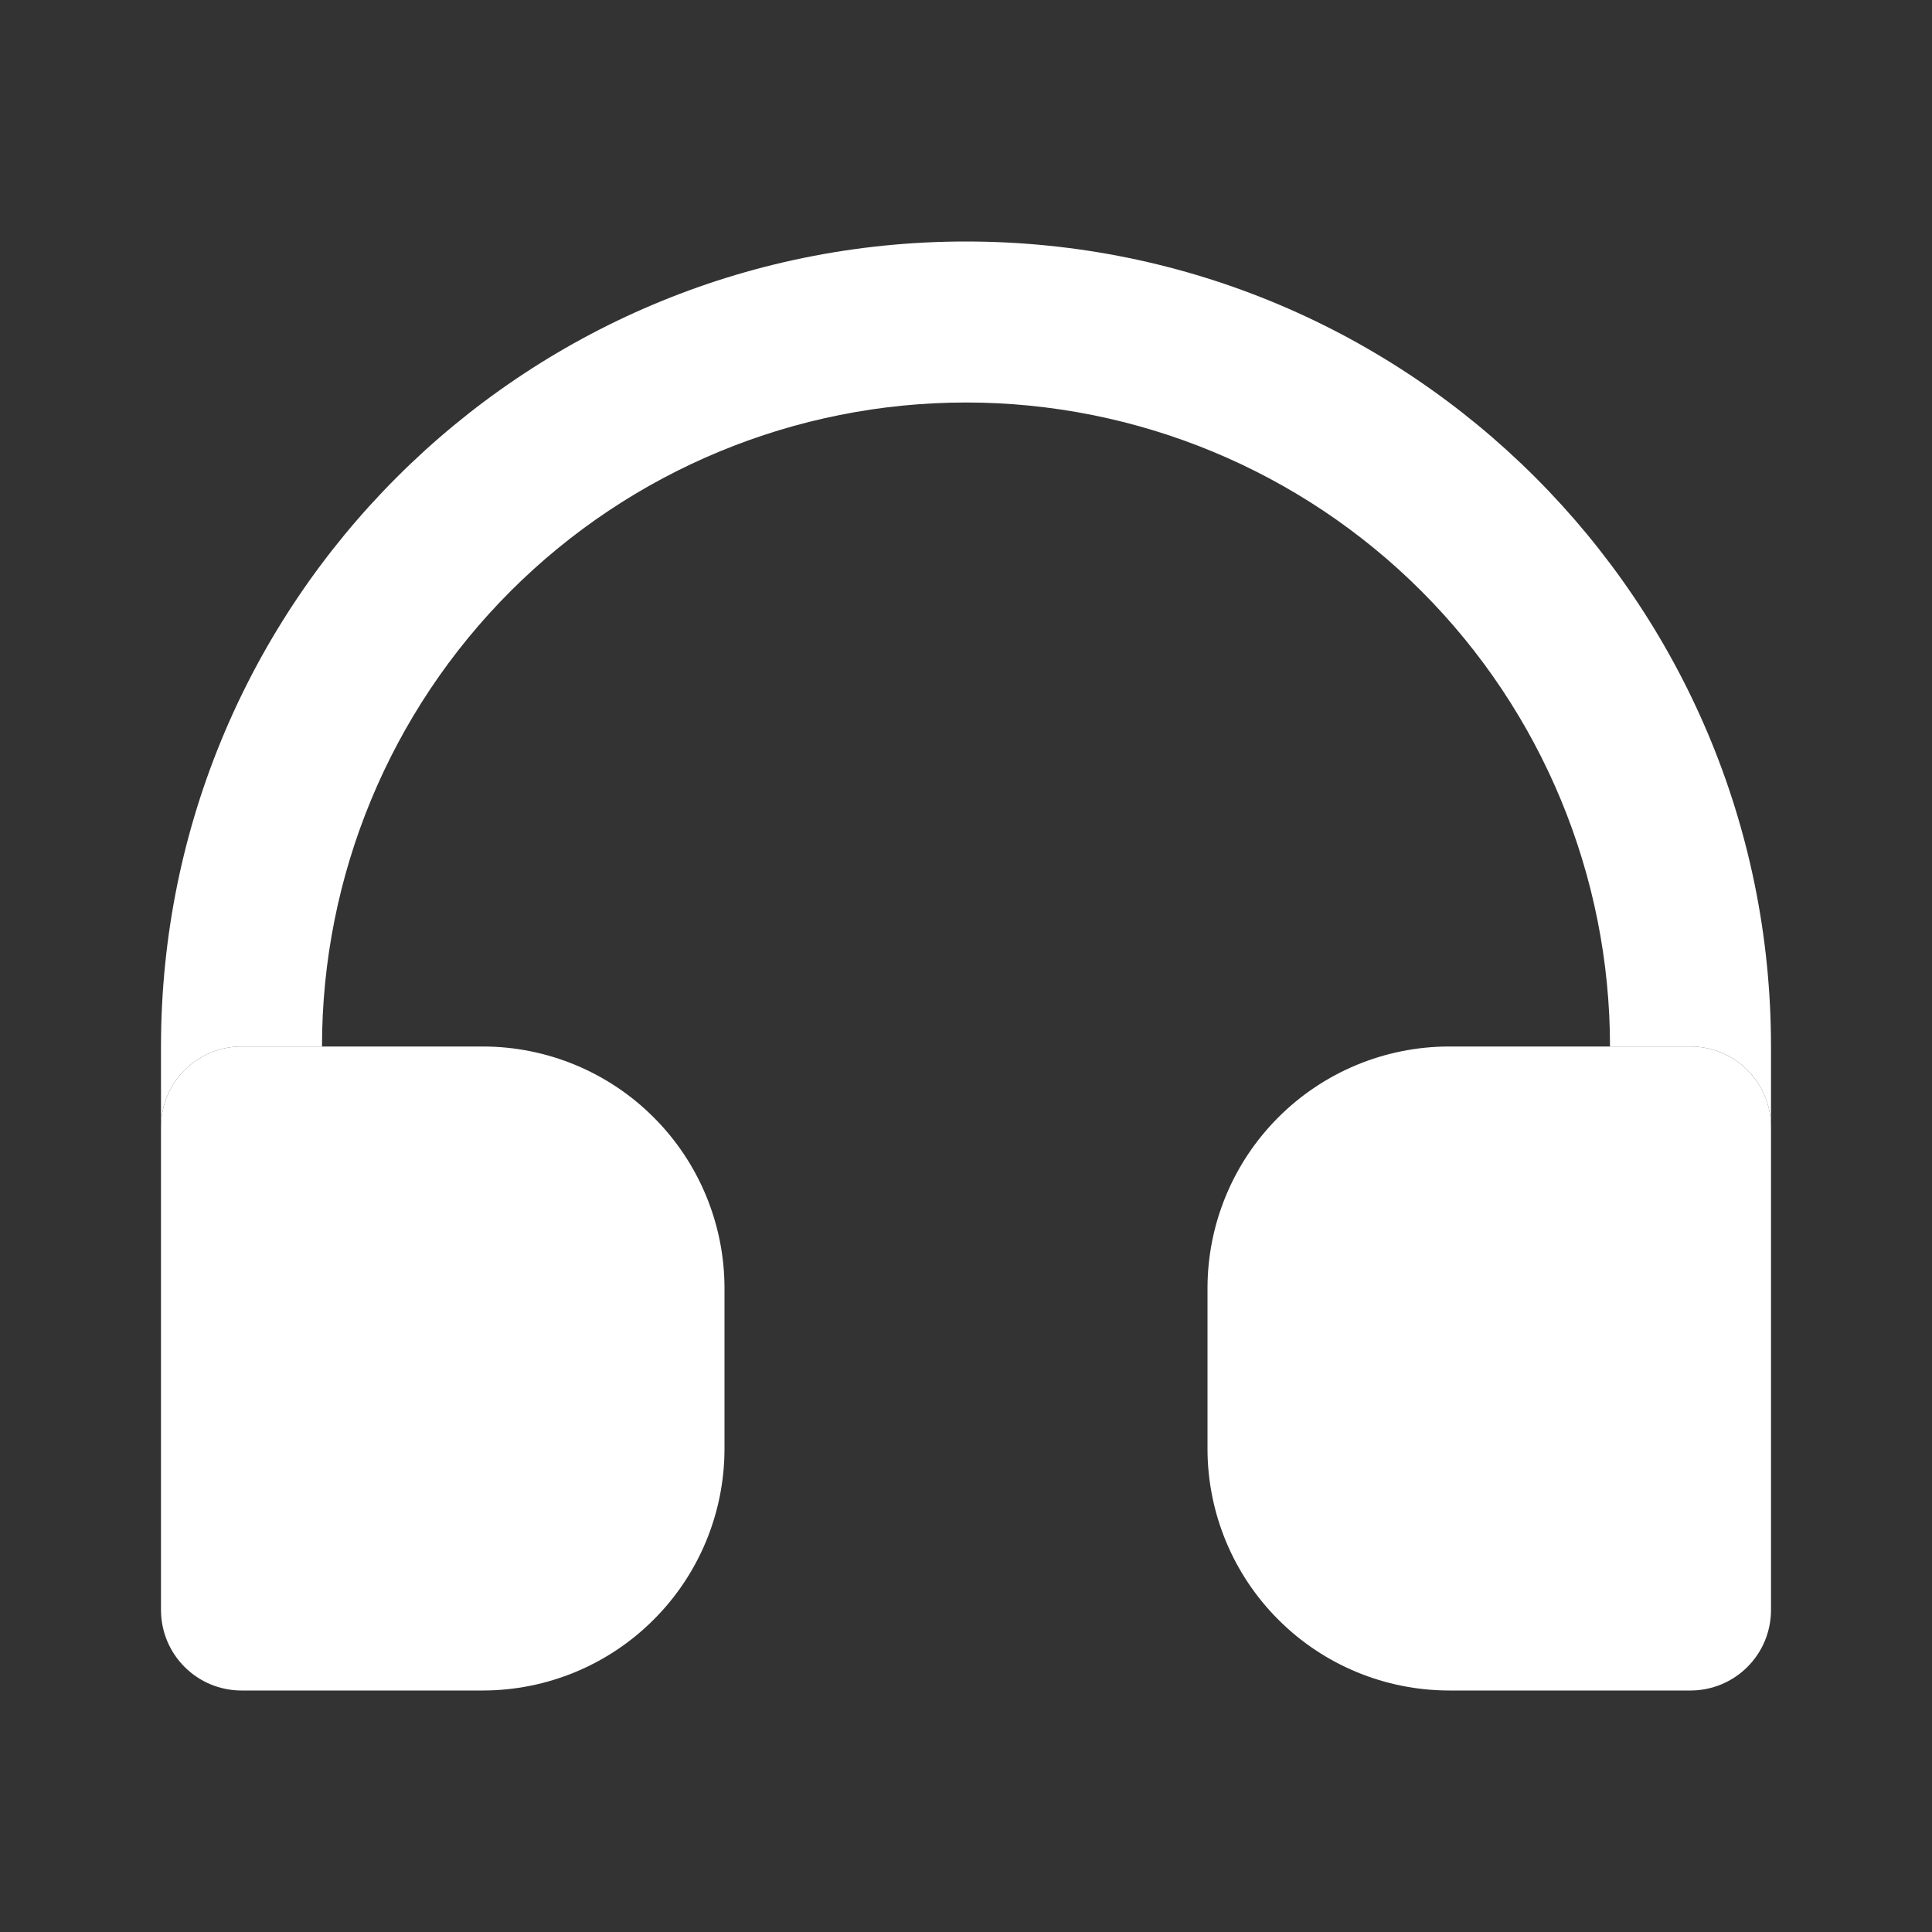 <svg width="24" height="24" viewBox="0 0 24 24" fill="none" xmlns="http://www.w3.org/2000/svg">
<rect x="0" y="0" width="24" height="24" fill="#333333" stroke="none"/>
<path d="M6 21H3C2.735 21 2.48 20.895 2.293 20.707C2.105 20.52 2 20.265 2 20V14C2 13.735 2.105 13.48 2.293 13.293C2.48 13.105 2.735 13 3 13H6C6.795 13.001 7.558 13.317 8.12 13.88C8.683 14.442 8.999 15.205 9 16V18C8.999 18.795 8.683 19.558 8.12 20.12C7.558 20.683 6.795 20.999 6 21ZM21 21H18C17.205 20.999 16.442 20.683 15.88 20.12C15.317 19.558 15.001 18.795 15 18V16C15.001 15.205 15.317 14.442 15.88 13.88C16.442 13.317 17.205 13.001 18 13H21C21.265 13 21.52 13.105 21.707 13.293C21.895 13.48 22 13.735 22 14V20C22 20.265 21.895 20.52 21.707 20.707C21.52 20.895 21.265 21 21 21Z" fill="white"/>
<path d="M12 3C6.477 3 2 7.477 2 13V14C2 13.735 2.105 13.48 2.293 13.293C2.48 13.105 2.735 13 3 13H4C4 10.878 4.843 8.843 6.343 7.343C7.843 5.843 9.878 5 12 5C14.122 5 16.157 5.843 17.657 7.343C19.157 8.843 20 10.878 20 13H21C21.265 13 21.52 13.105 21.707 13.293C21.895 13.48 22 13.735 22 14V13C22 7.477 17.523 3 12 3Z" fill="white"/>
</svg>
